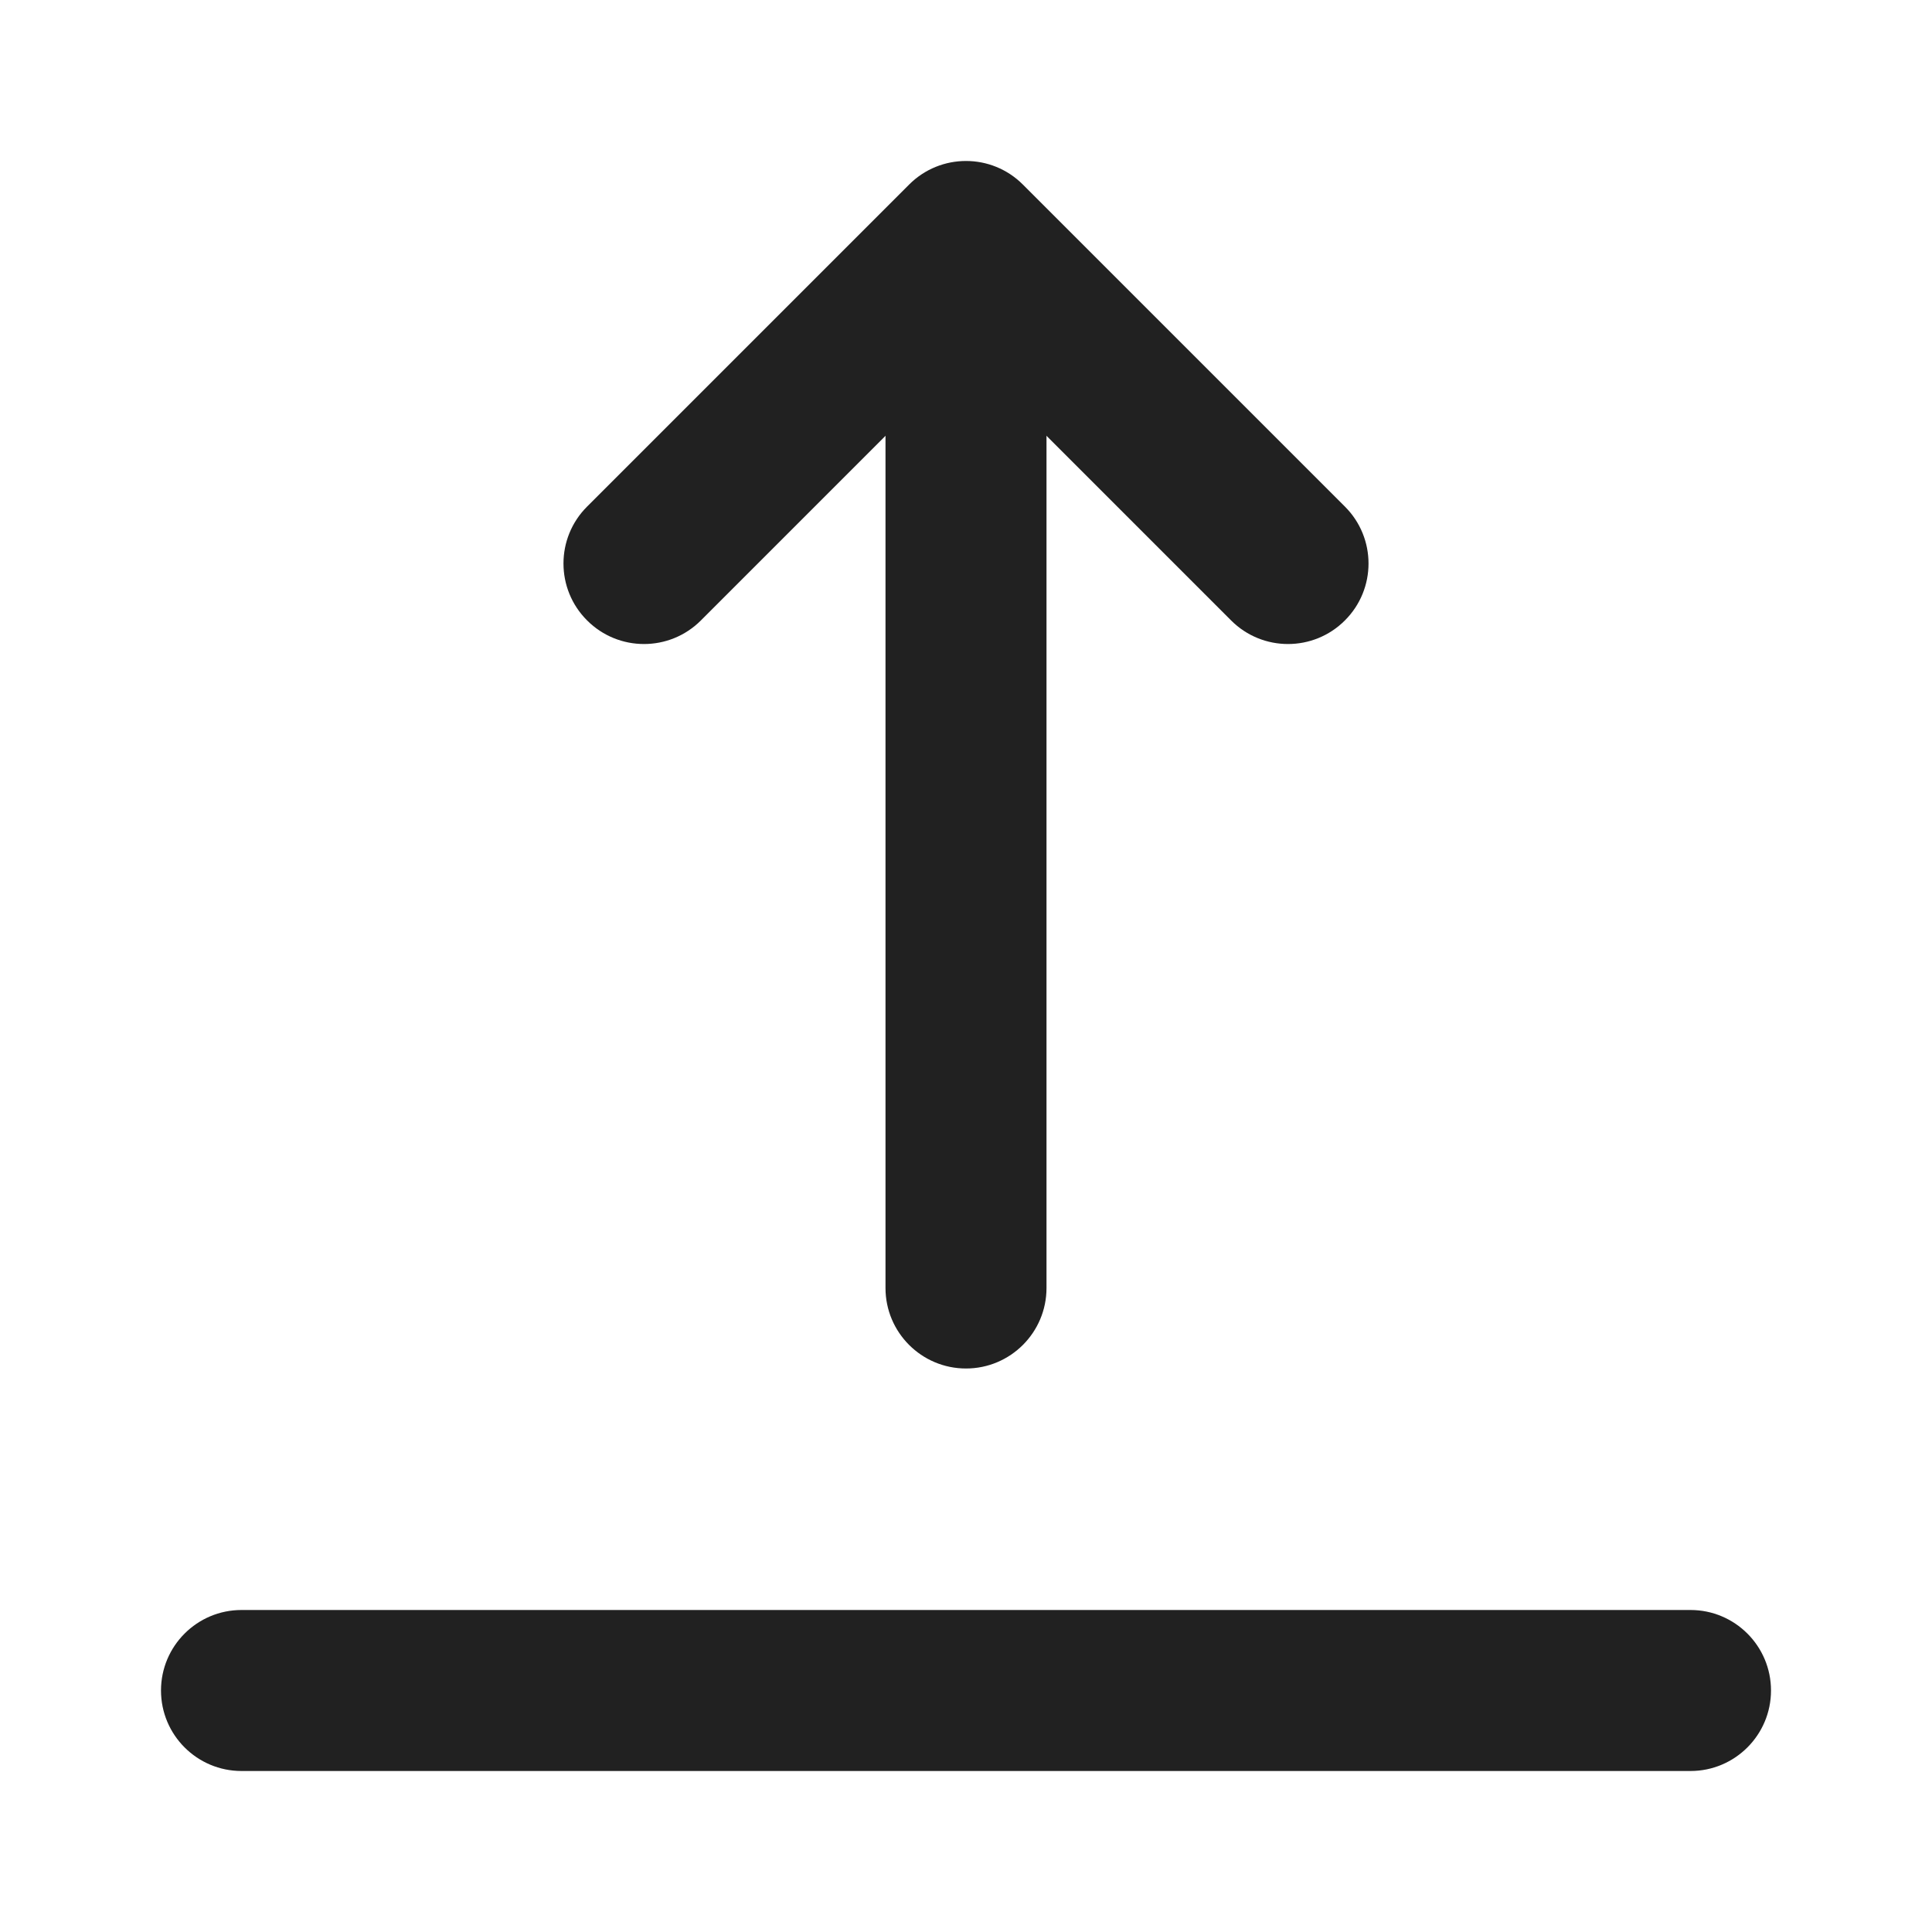 <svg width="24" height="24" viewBox="0 0 24 24" fill="none" xmlns="http://www.w3.org/2000/svg">
<path fill-rule="evenodd" clip-rule="evenodd" d="M7.293 7.707C7.683 8.098 8.317 8.098 8.707 7.707L12 4.414L15.293 7.707C15.683 8.098 16.317 8.098 16.707 7.707C17.098 7.317 17.098 6.683 16.707 6.293L12.707 2.293C12.317 1.902 11.683 1.902 11.293 2.293L7.293 6.293C6.902 6.683 6.902 7.317 7.293 7.707Z" fill="#212121"/>
<path fill-rule="evenodd" clip-rule="evenodd" d="M12 4C12.552 4 13 4.448 13 5V16C13 16.552 12.552 17 12 17C11.448 17 11 16.552 11 16V5C11 4.448 11.448 4 12 4Z" fill="#212121"/>
<path fill-rule="evenodd" clip-rule="evenodd" d="M2 21C2 20.448 2.448 20 3 20H21C21.552 20 22 20.448 22 21C22 21.552 21.552 22 21 22H3C2.448 22 2 21.552 2 21Z" fill="#212121"/>
</svg>

